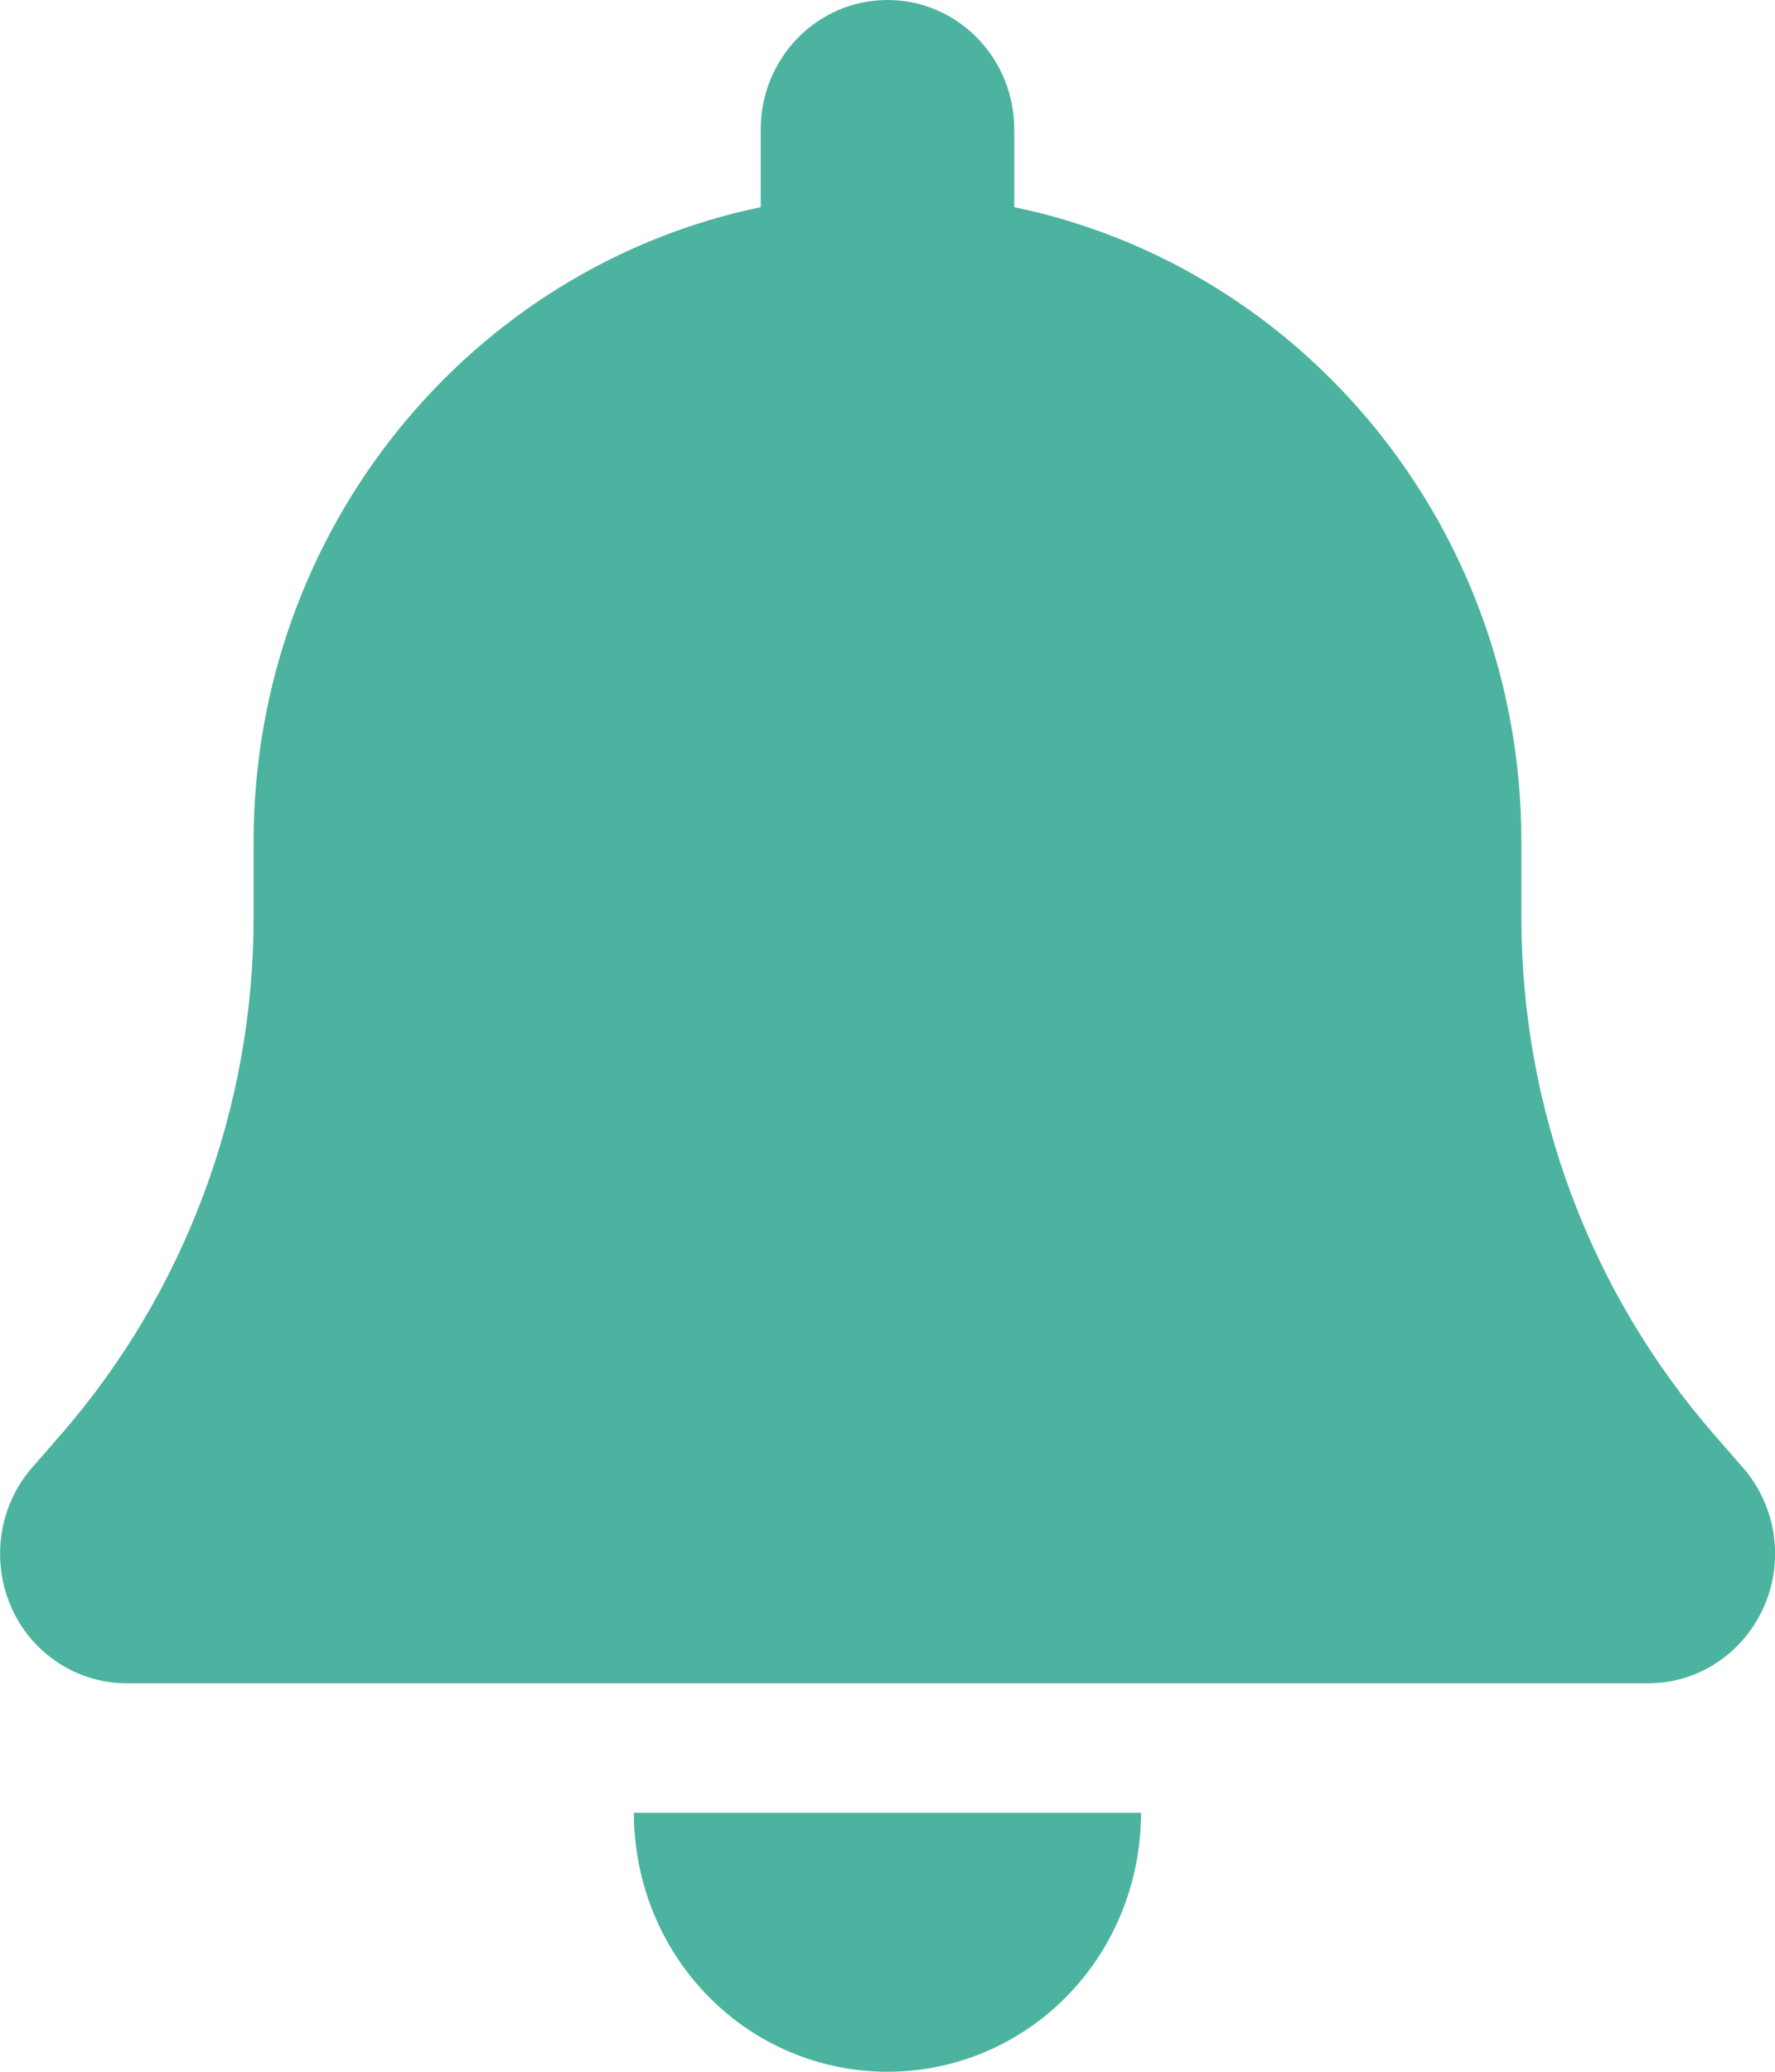 <svg width="24" height="28" viewBox="0 0 24 28" fill="none" xmlns="http://www.w3.org/2000/svg">
<g clip-path="url(#clip0_32_123)">
<path d="M12 0C11.052 0 10.286 0.782 10.286 1.75V2.8C6.375 3.609 3.429 7.142 3.429 11.375V12.403C3.429 14.973 2.502 17.456 0.83 19.381L0.434 19.835C-0.016 20.349 -0.123 21.087 0.15 21.716C0.423 22.345 1.039 22.75 1.714 22.75H22.286C22.961 22.75 23.571 22.345 23.85 21.716C24.128 21.087 24.016 20.349 23.566 19.835L23.17 19.381C21.498 17.456 20.571 14.979 20.571 12.403V11.375C20.571 7.142 17.625 3.609 13.714 2.8V1.75C13.714 0.782 12.948 0 12 0ZM14.427 26.977C15.07 26.321 15.428 25.43 15.428 24.5H12H8.571C8.571 25.43 8.93 26.321 9.573 26.977C10.216 27.634 11.089 28 12 28C12.911 28 13.784 27.634 14.427 26.977Z" fill="#4CB3A0"/>
</g>
<defs>
<clipPath id="clip0_32_123">
<rect width="24" height="28" fill="white"/>
</clipPath>
</defs>
</svg>
